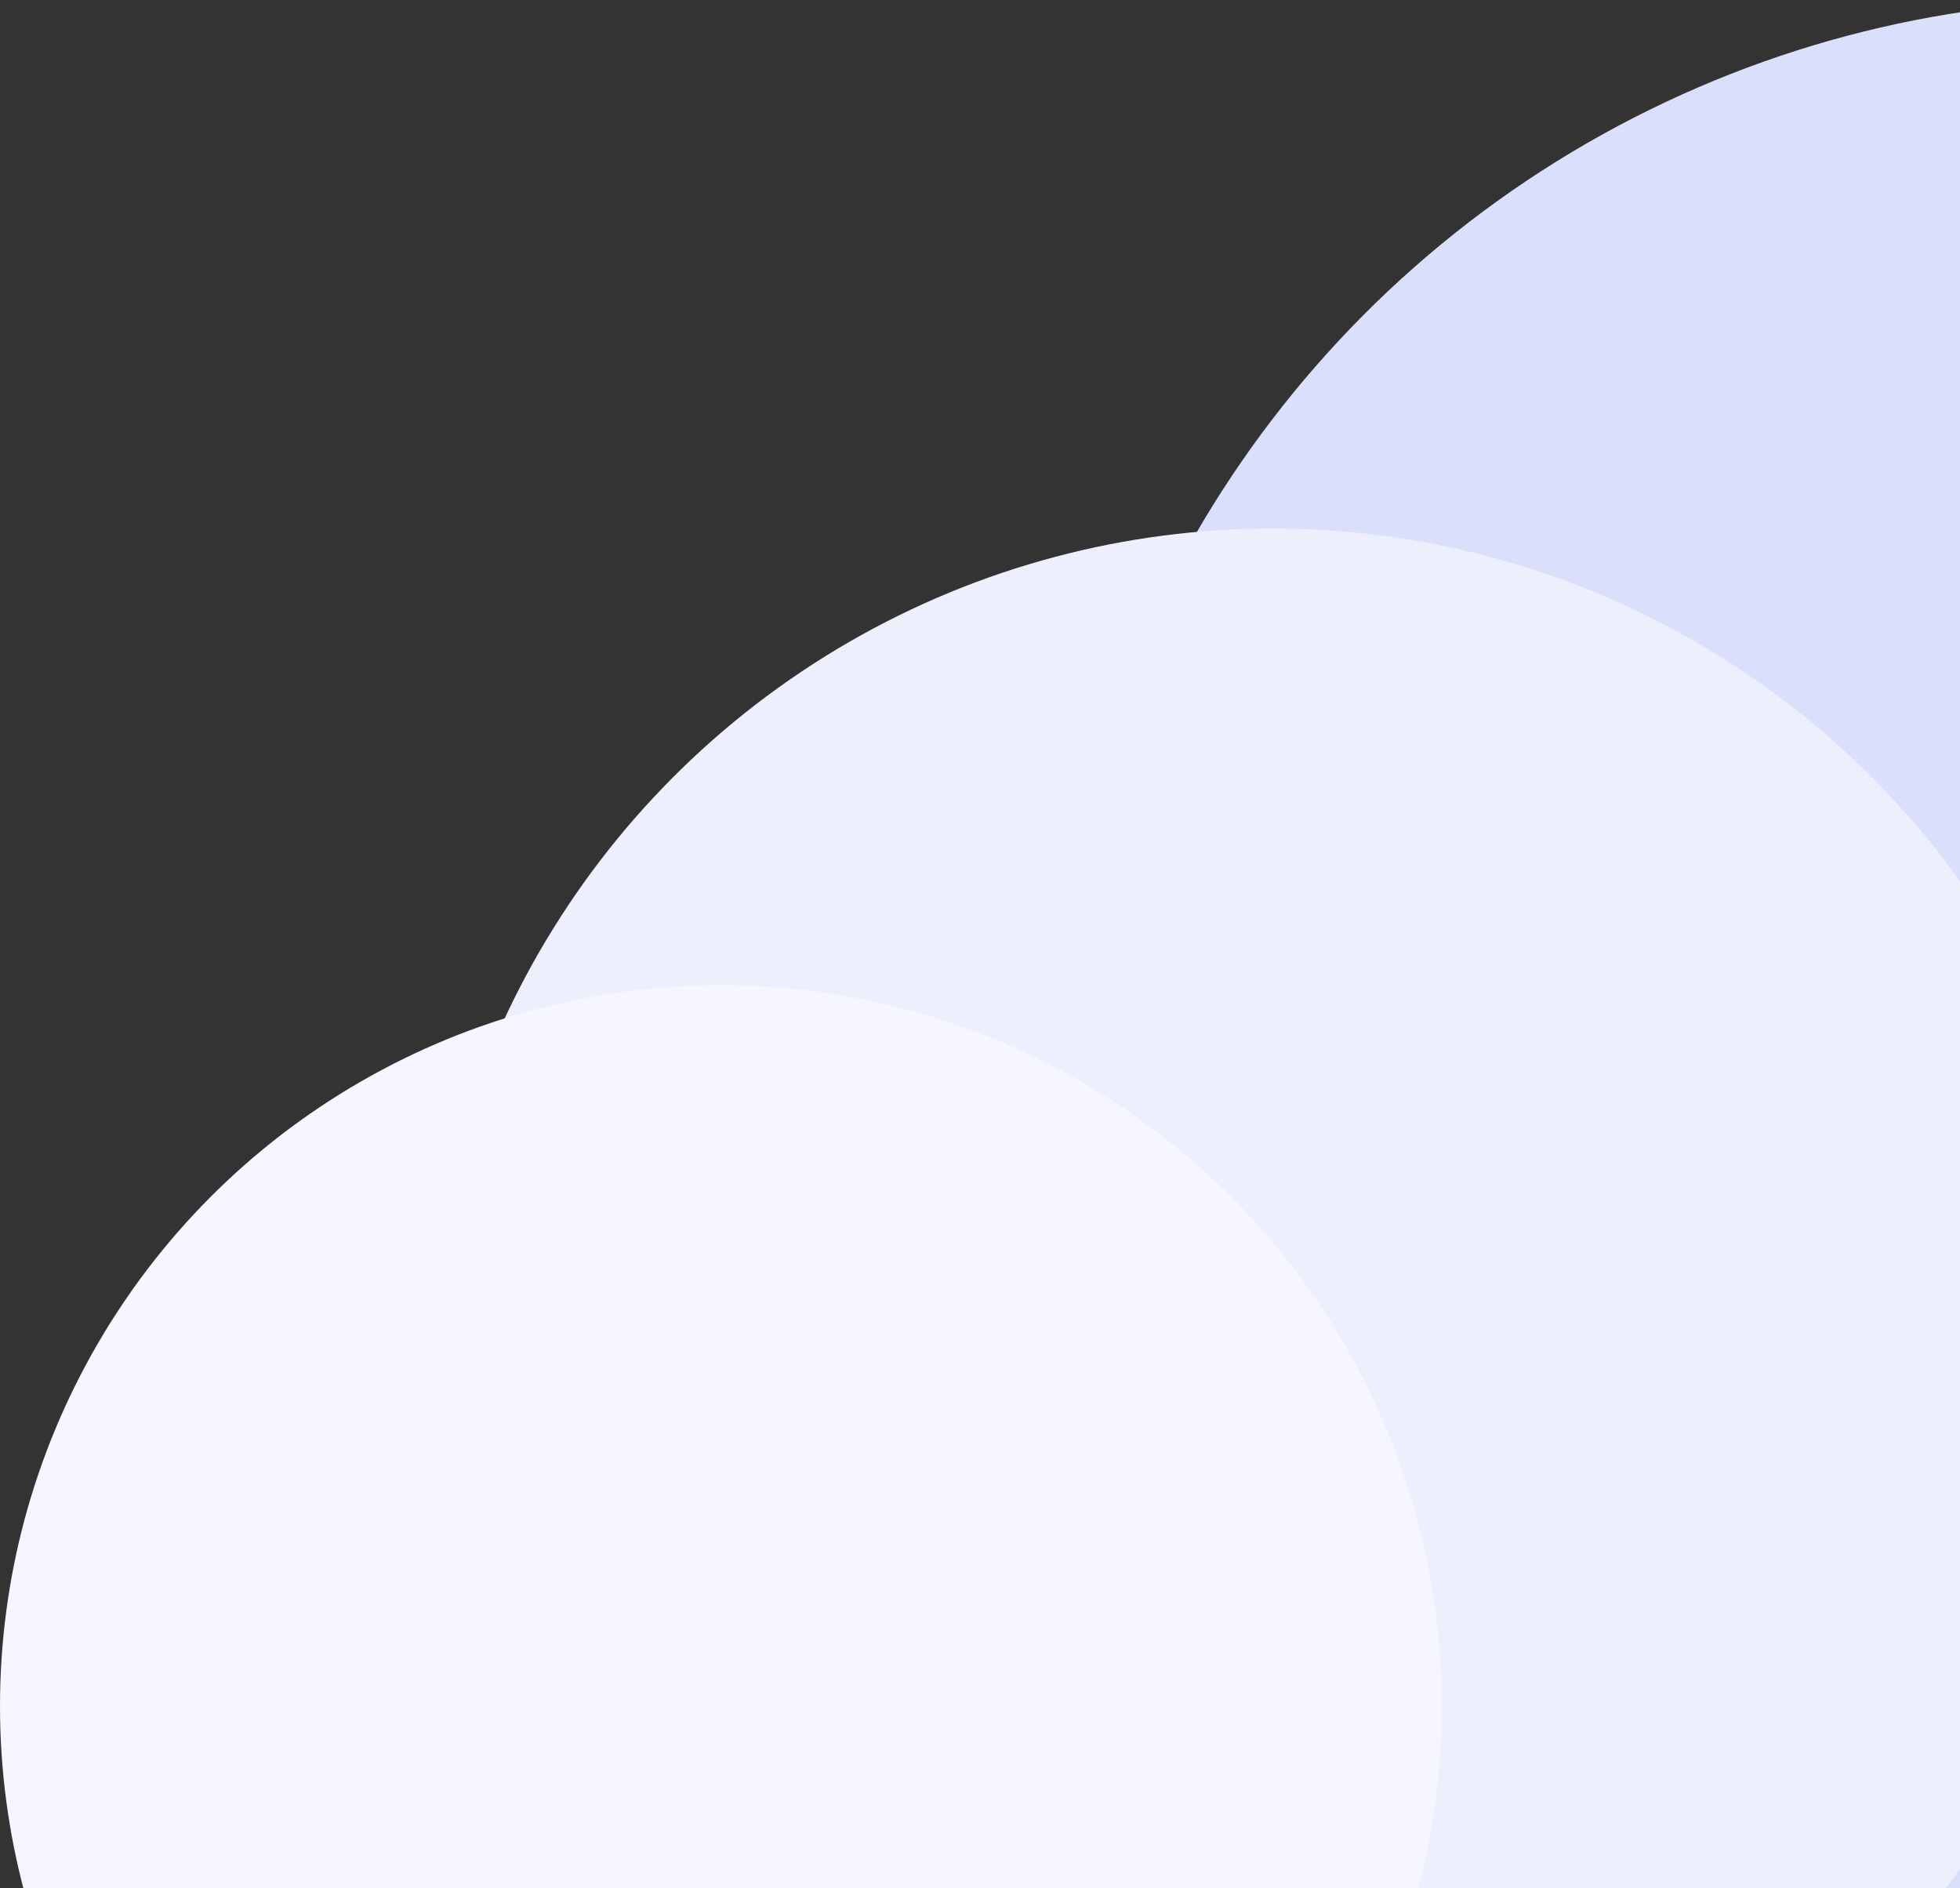 <svg width="382" height="368" viewBox="0 0 382 368" fill="none" xmlns="http://www.w3.org/2000/svg">
<rect x="0" y="0" width="382" height="368" fill="#333333" stroke="none"/>
<circle cx="413.5" cy="208.5" r="208.5" fill="#DAE0FB"/>
<circle cx="248" cy="268" r="165" fill="#EDEFFD"/>
<circle cx="140.5" cy="332.5" r="140.5" fill="#F5F6FF"/>
</svg>

